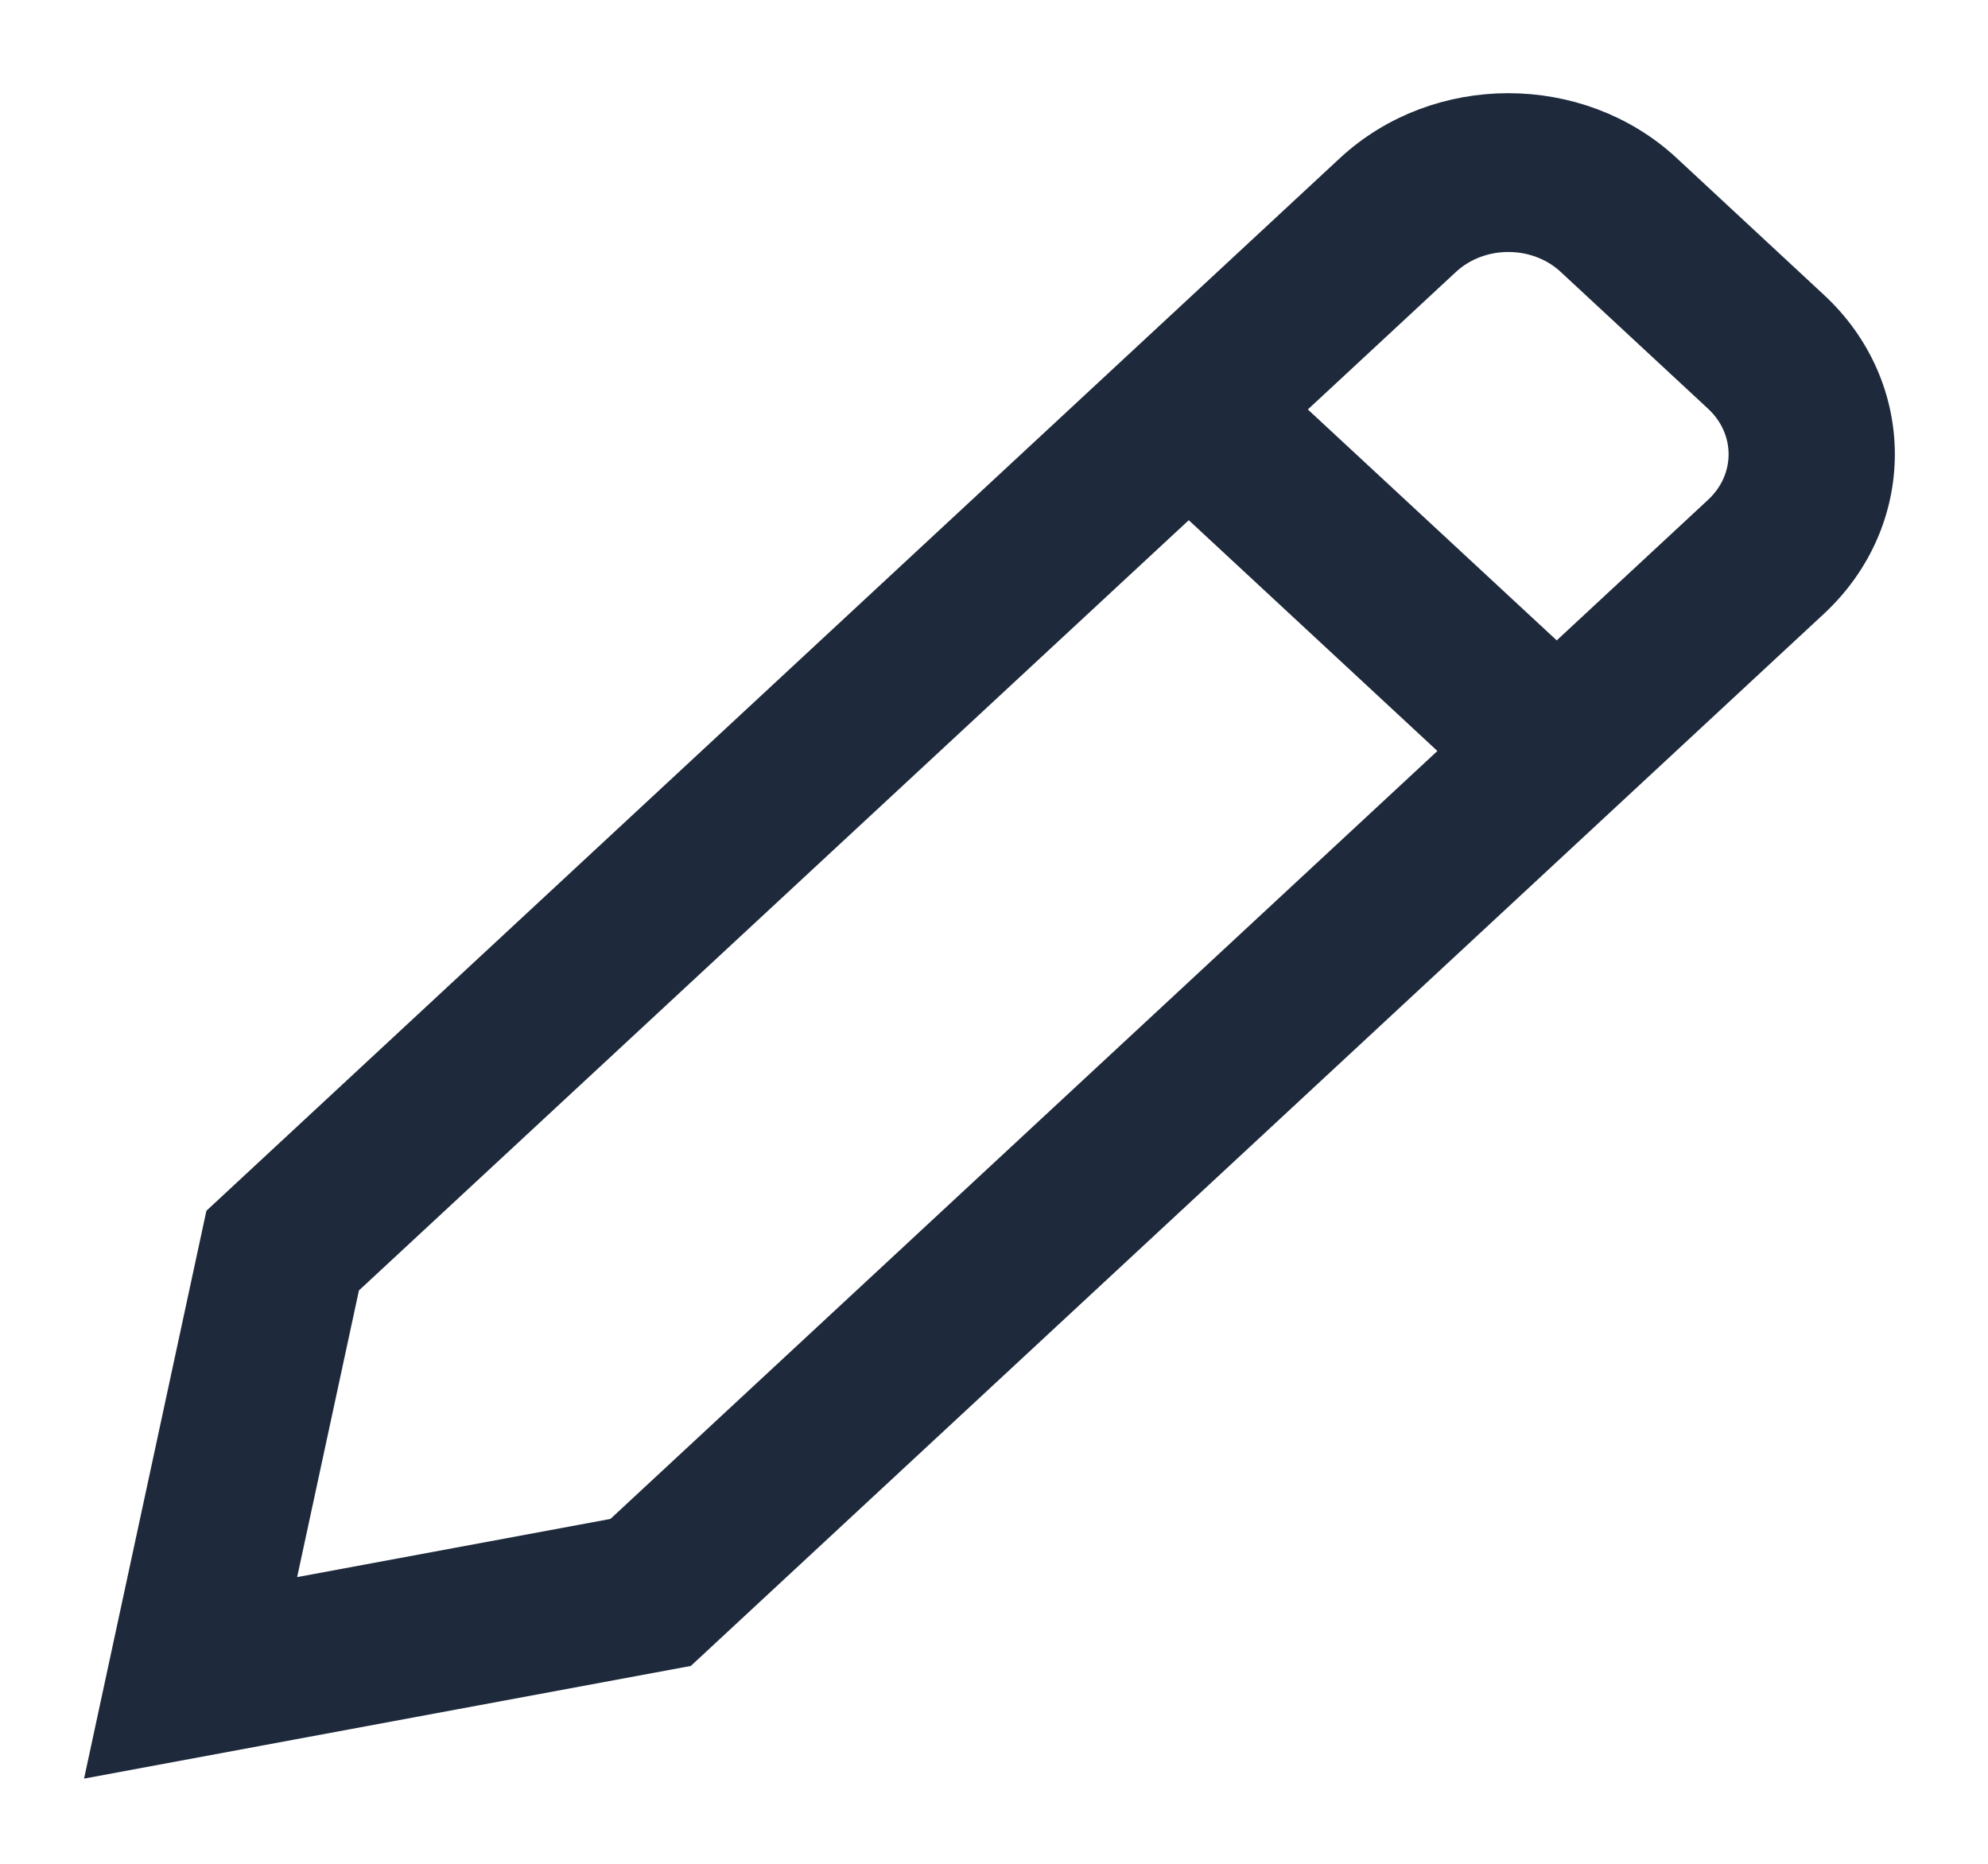 <svg width="16" height="15" viewBox="0 0 16 15" fill="none" xmlns="http://www.w3.org/2000/svg">
<path fill-rule="evenodd" clip-rule="evenodd" d="M5.443 13.175L14.509 4.757C15.164 4.148 15.164 3.163 14.509 2.556L13.325 1.456C12.67 0.848 11.609 0.848 10.954 1.456L1.889 9.874L1 14L5.443 13.175V13.175ZM9.567 3.846L2.661 10.256L2.068 13.007L5.03 12.457L11.936 6.044L9.566 3.844L9.567 3.846ZM10.159 3.296L12.529 5.495L13.917 4.206C14.244 3.902 14.244 3.41 13.917 3.106L12.732 2.006C12.406 1.702 11.874 1.702 11.547 2.006L10.159 3.295L10.159 3.296Z" fill="#1E293B" stroke="#1E293B" stroke-width="0.5"/>
</svg>
